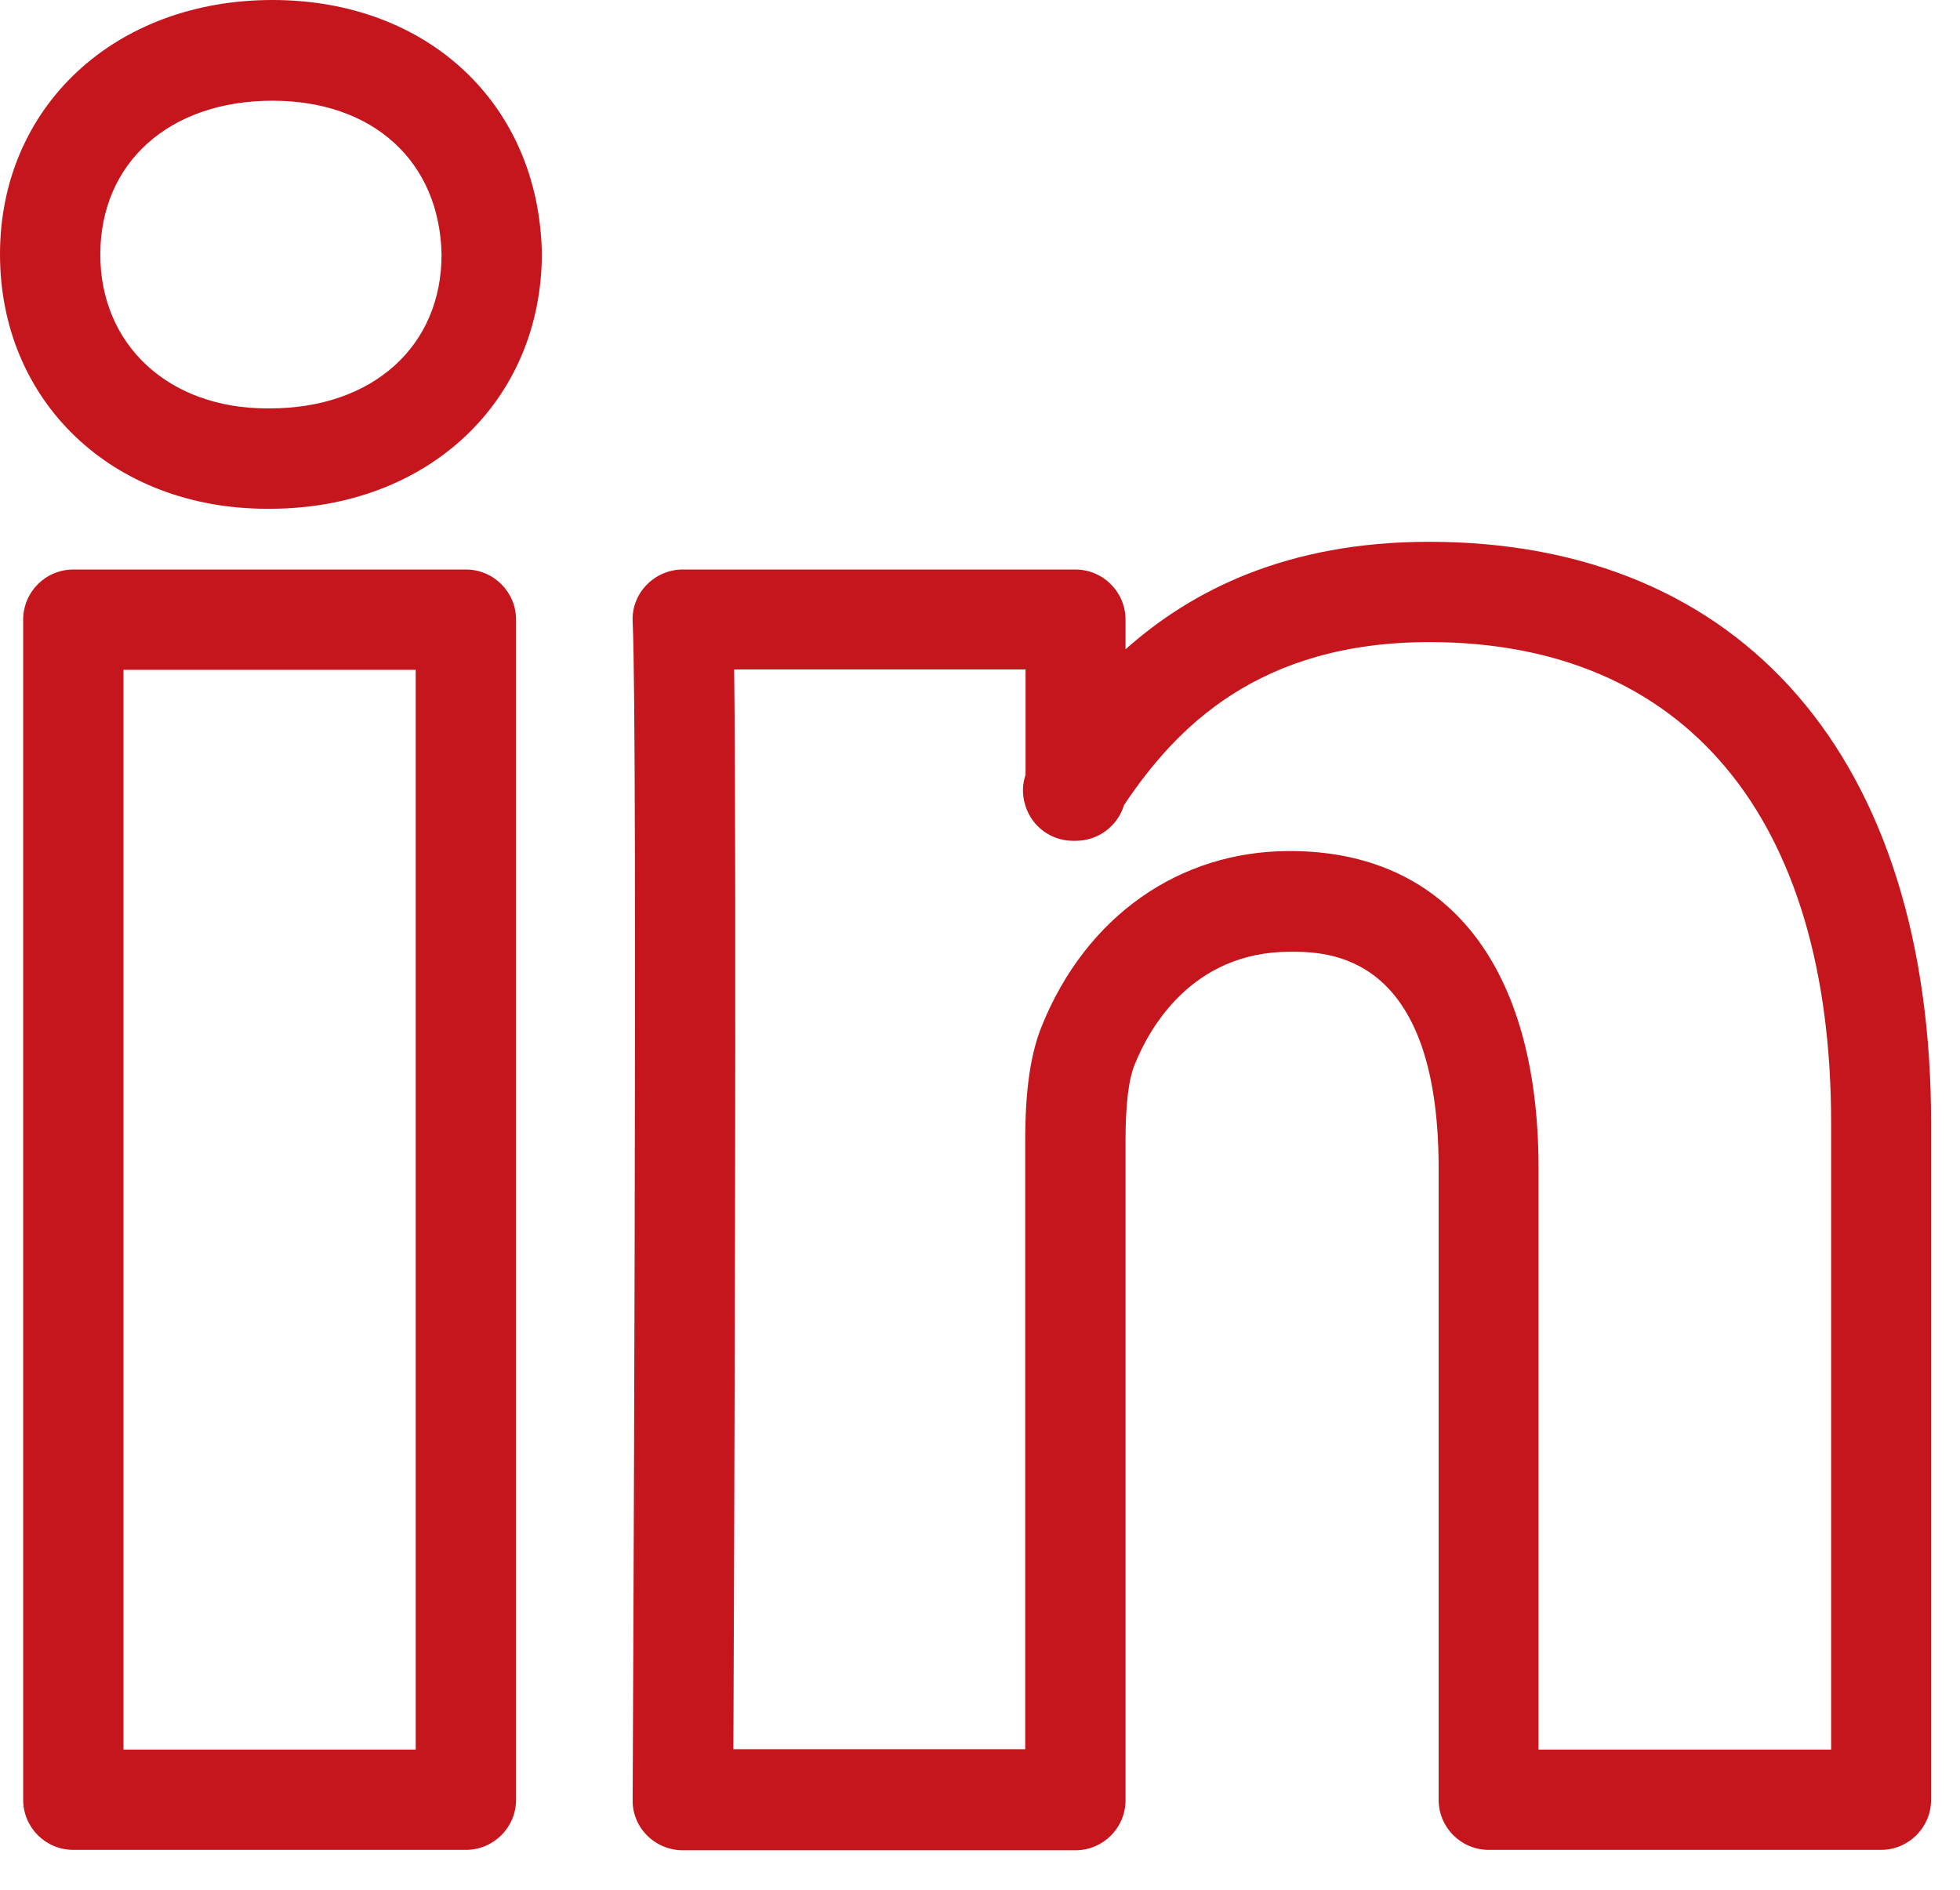 <svg width="28" height="27" viewBox="0 0 28 27" fill="none" xmlns="http://www.w3.org/2000/svg">
<path d="M26.87 26.43H21.268C20.872 26.43 20.552 26.11 20.552 25.714V16.692C20.552 13.598 18.956 13.598 18.429 13.598C17.012 13.598 16.41 14.716 16.214 15.199C16.122 15.417 16.079 15.786 16.079 16.301V25.72C16.079 26.116 15.758 26.436 15.362 26.436H9.755C9.565 26.436 9.38 26.36 9.244 26.224C9.109 26.089 9.033 25.904 9.038 25.714C9.038 25.562 9.114 10.433 9.038 8.886C9.027 8.691 9.098 8.501 9.234 8.36C9.369 8.219 9.554 8.137 9.755 8.137H15.362C15.758 8.137 16.079 8.457 16.079 8.854V9.277C17.023 8.436 18.386 7.741 20.416 7.741C24.905 7.741 27.587 10.846 27.587 16.046V25.714C27.587 26.11 27.266 26.43 26.87 26.43ZM21.985 24.997L26.159 24.997V16.046C26.159 11.676 24.069 9.174 20.421 9.174C17.984 9.174 16.801 10.39 16.057 11.503C15.97 11.796 15.693 12.013 15.368 12.013H15.33C15.069 12.013 14.83 11.872 14.705 11.644C14.608 11.465 14.586 11.258 14.651 11.068V9.565H10.488C10.525 12.556 10.488 22.235 10.477 24.992H14.646V16.296C14.646 15.574 14.722 15.053 14.884 14.656C15.514 13.099 16.839 12.159 18.424 12.159C20.682 12.159 21.979 13.81 21.979 16.687V24.997H21.985L21.985 24.997ZM6.655 26.43H1.048C0.651 26.43 0.331 26.11 0.331 25.714V8.854C0.331 8.457 0.651 8.137 1.048 8.137H6.655C7.051 8.137 7.372 8.457 7.372 8.854V25.714C7.372 26.11 7.051 26.43 6.655 26.43V26.43ZM1.764 24.997H5.939V9.57H1.764V24.997L1.764 24.997ZM3.854 7.269L3.816 7.269C1.607 7.269 0 5.738 0 3.632C0 1.531 1.634 0 3.892 0C6.112 0 7.697 1.487 7.741 3.615C7.741 5.738 6.107 7.269 3.854 7.269ZM3.892 1.439C2.421 1.439 1.433 2.323 1.433 3.637C1.433 4.929 2.41 5.835 3.816 5.835H3.854C5.32 5.835 6.308 4.951 6.308 3.637C6.281 2.307 5.331 1.439 3.892 1.439Z" fill="#C4161C"/>
</svg>

